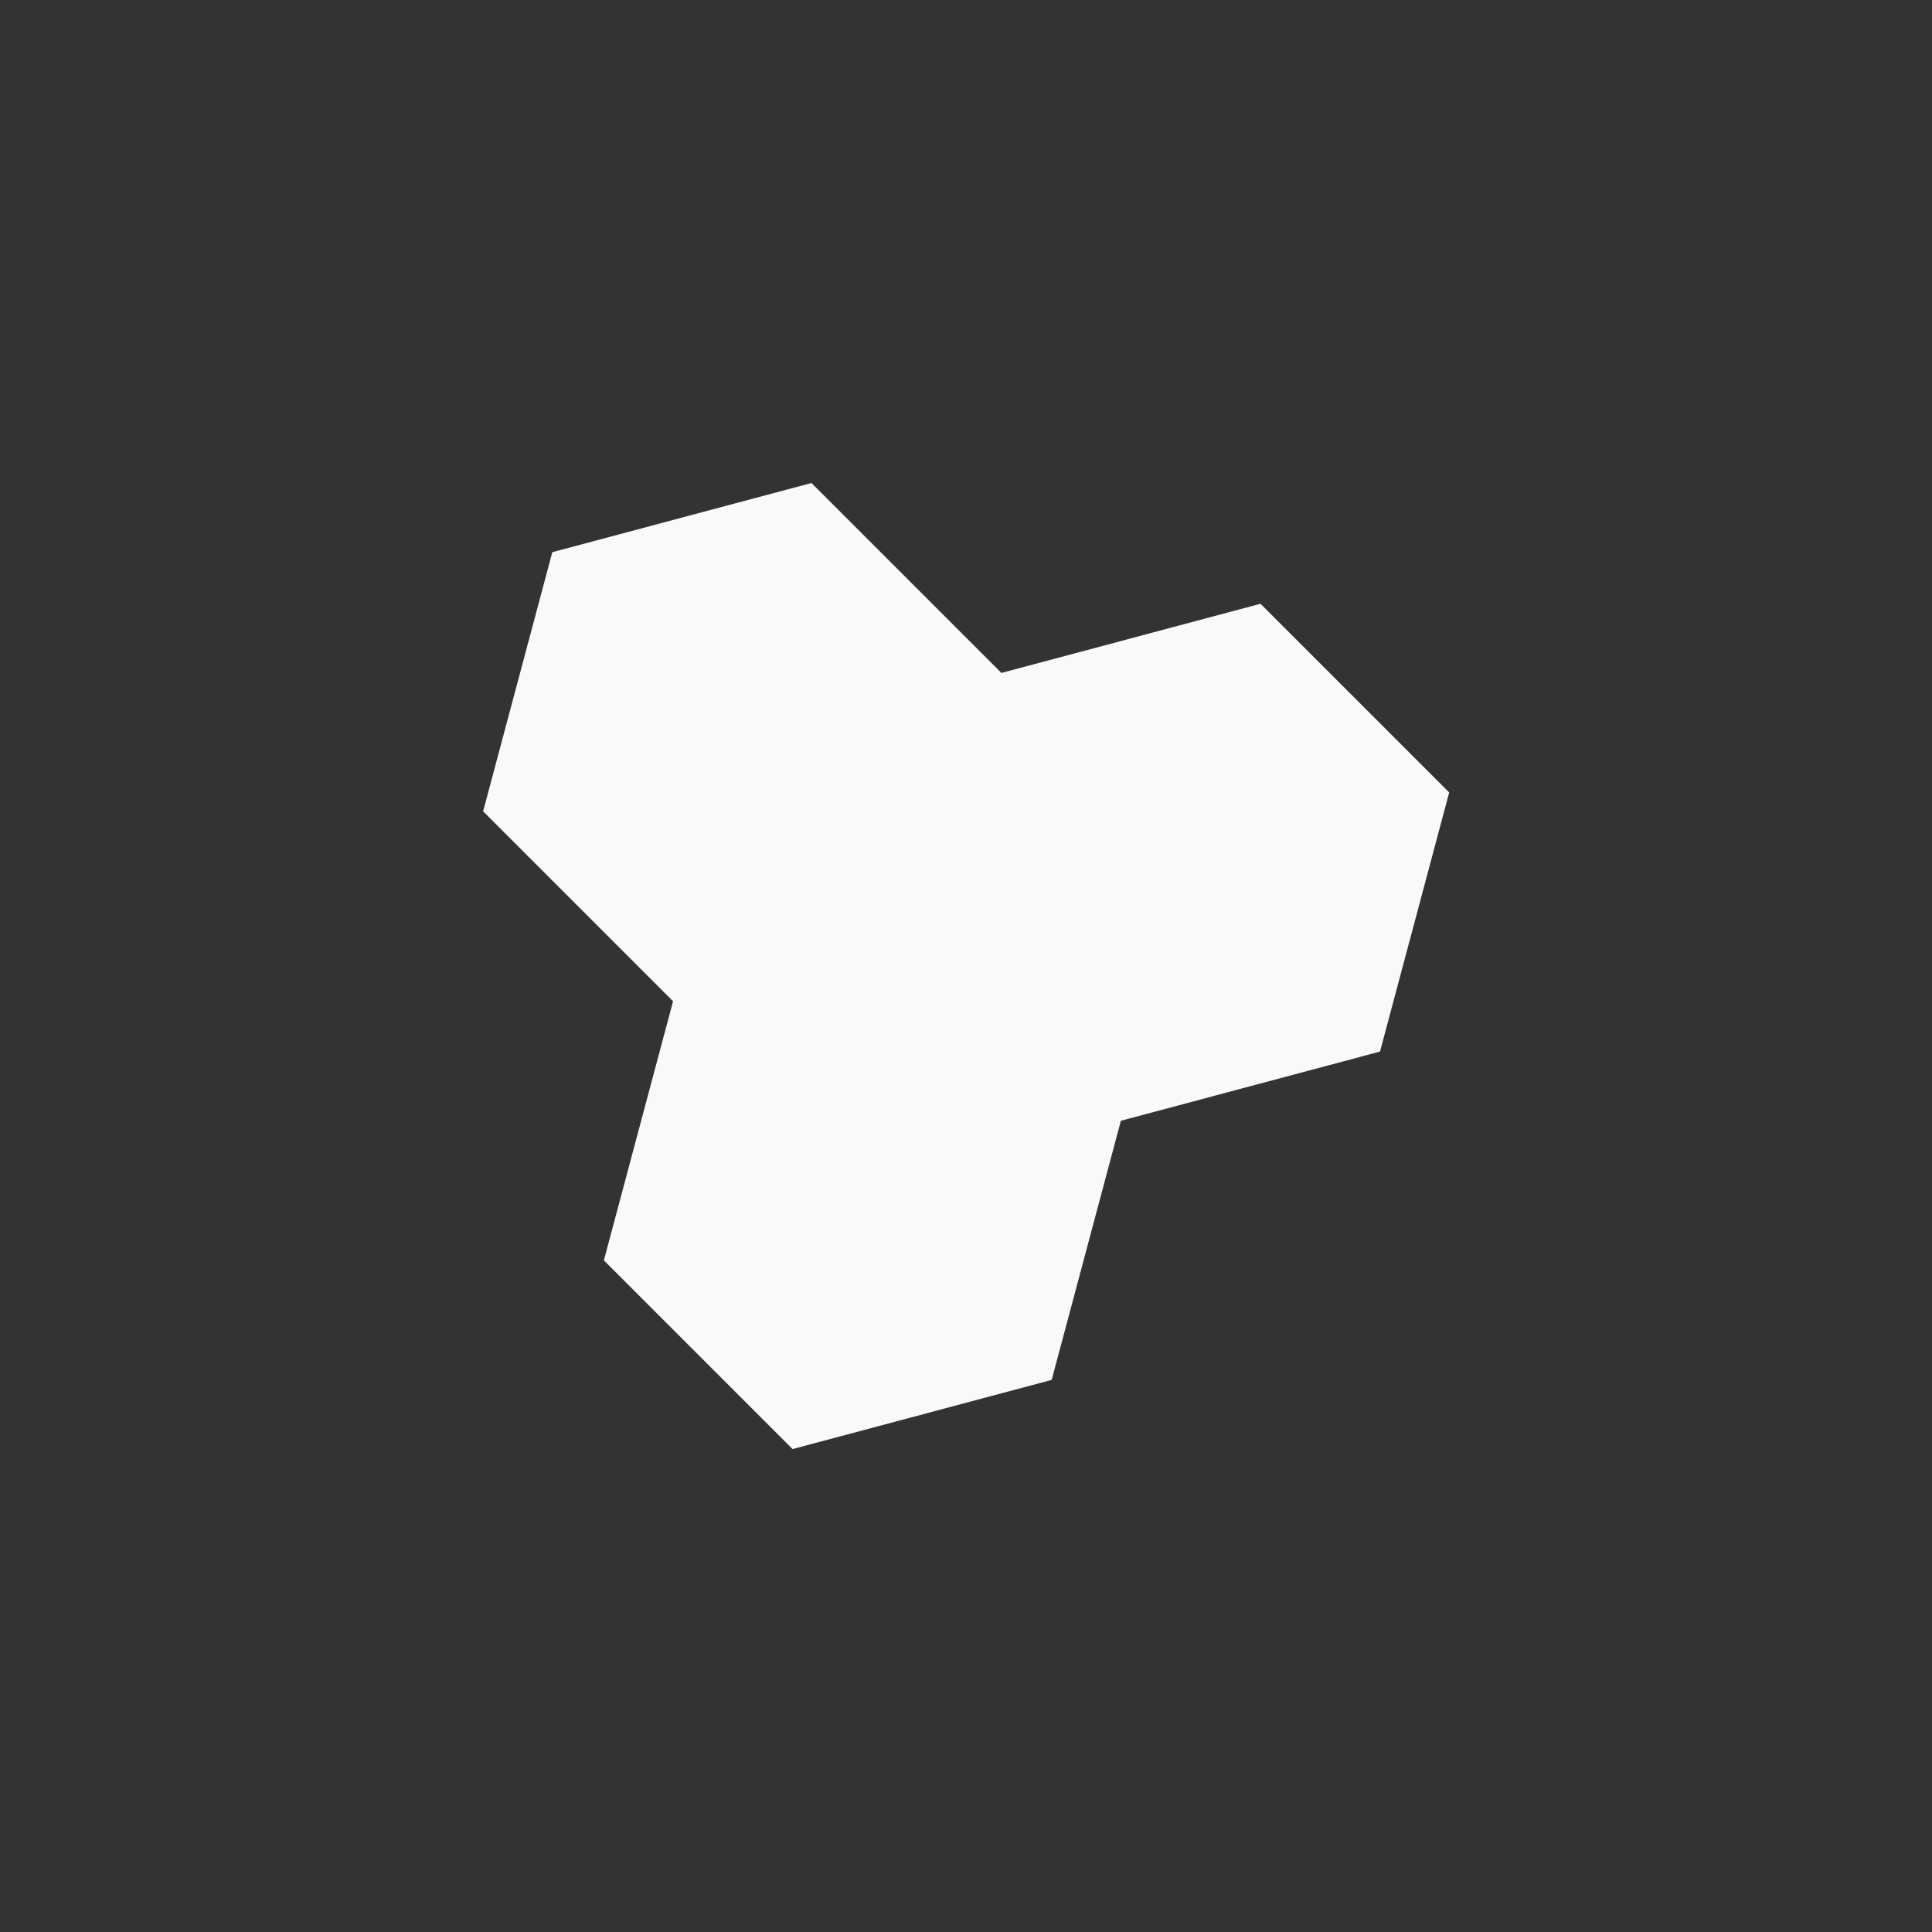<!-- color: #eeeeee --><svg xmlns="http://www.w3.org/2000/svg" viewBox="0 0 48 48"><rect x="0" y="0" width="48" height="48" fill="#333333" stroke="none"/><g><path d="m 20.16 12 l -6.438 1.719 l -1.719 6.438 l 4.719 4.719 l -1.719 6.438 l 4.688 4.688 l 6.438 -1.719 l 1.719 -6.438 l 6.438 -1.719 l 1.719 -6.438 l -4.688 -4.688 l -6.438 1.719 m -4.719 -4.719" fill="#f9f9f9" stroke="none" fill-rule="evenodd" fill-opacity="1"/></g></svg>